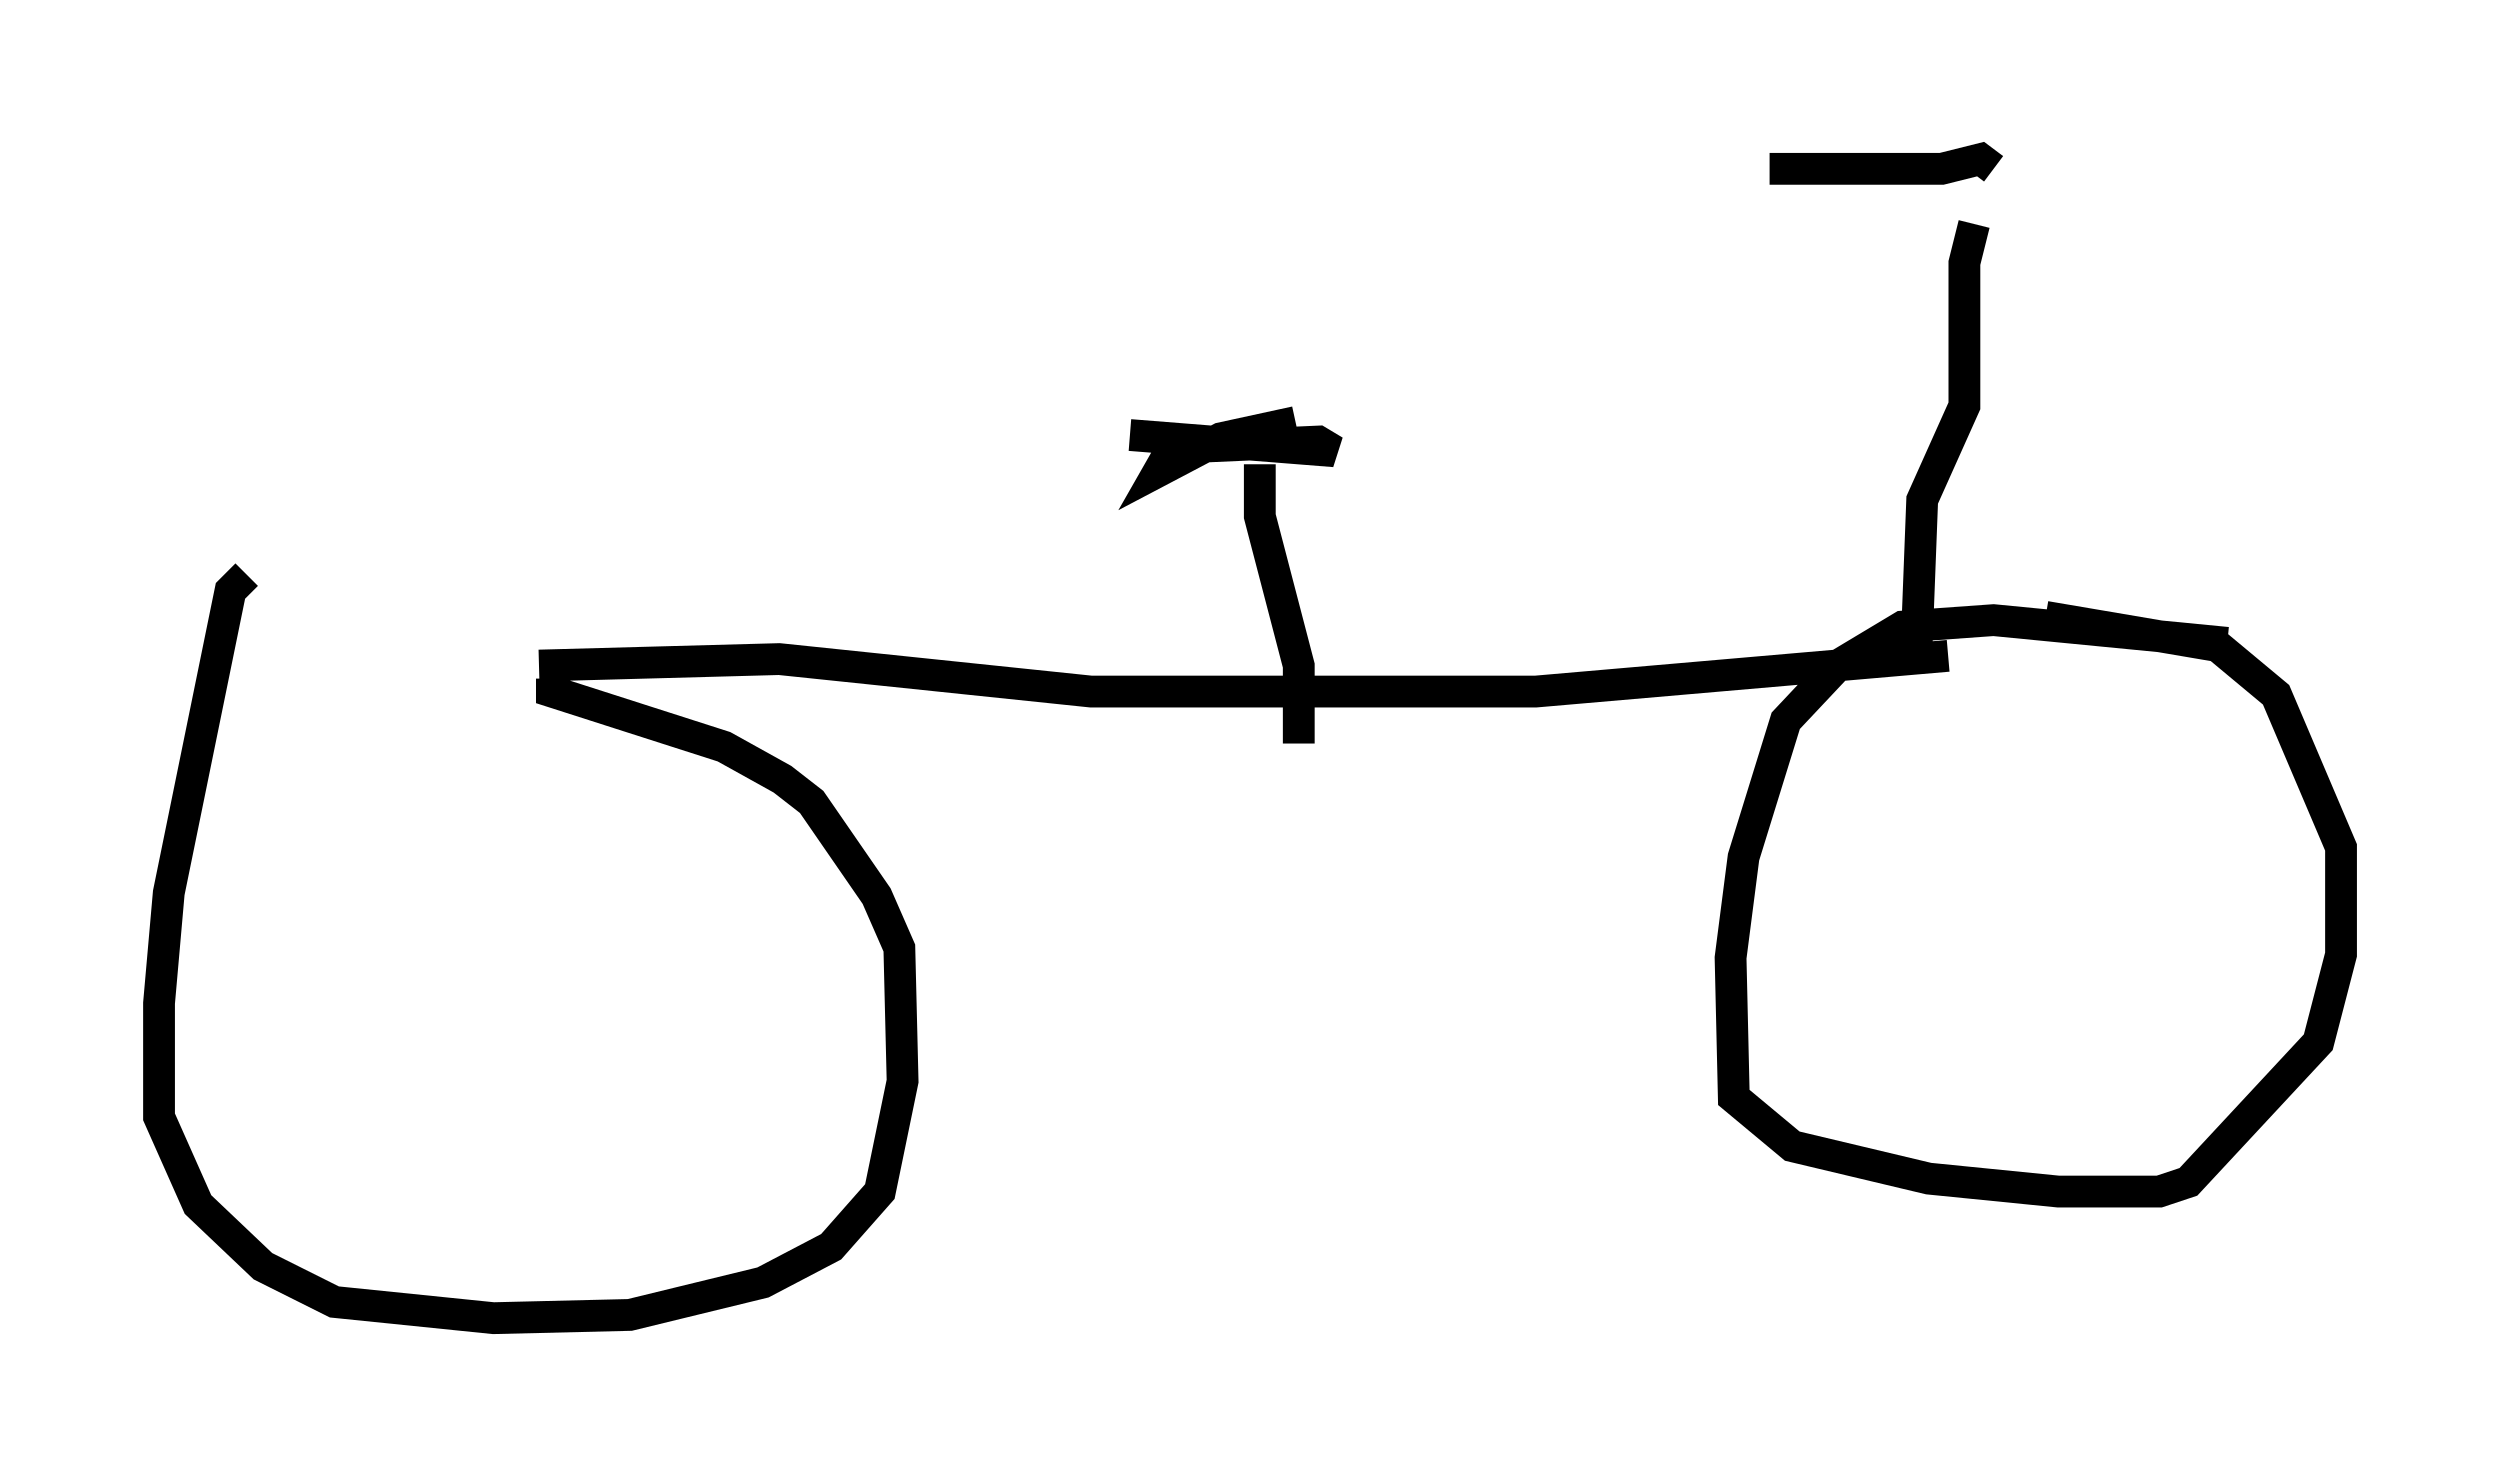 <?xml version="1.0" encoding="utf-8" ?>
<svg baseProfile="full" height="46.444" version="1.1" width="78.601" xmlns="http://www.w3.org/2000/svg" xmlns:ev="http://www.w3.org/2001/xml-events" xmlns:xlink="http://www.w3.org/1999/xlink"><defs /><rect fill="white" height="46.444" width="78.601" x="0" y="0" /><path d="M17.352, 18.169 m-9.596, -0.102 l-0.51, 0.51 -1.94, 9.494 l-0.306, 3.471 0.0, 3.573 l1.225, 2.756 2.042, 1.94 l2.246, 1.123 5.002, 0.51 l4.288, -0.102 4.185, -1.021 l2.144, -1.123 1.531, -1.735 l0.715, -3.471 -0.102, -4.185 l-0.715, -1.633 -2.042, -2.96 l-0.919, -0.715 -1.838, -1.021 l-5.41, -1.735 0.0, -0.408 m52.676, -1.123 l-7.35, -0.715 -2.858, 0.204 l-2.042, 1.225 -1.633, 1.735 l-1.327, 4.288 -0.408, 3.165 l0.102, 4.39 1.838, 1.531 l4.288, 1.021 4.083, 0.408 l3.165, 0.0 0.919, -0.306 l4.083, -4.39 0.715, -2.756 l0.0, -3.369 -2.042, -4.798 l-1.838, -1.531 -5.41, -0.919 m-47.367, 1.531 l7.554, -0.204 9.8, 1.021 l13.986, 0.0 12.965, -1.123 m-21.642, -6.023 l0.0, 1.633 1.225, 4.696 l0.0, 2.45 m-5.308, -9.698 l6.431, 0.51 -0.51, -0.306 l-4.594, 0.204 -0.408, 0.715 l1.94, -1.021 2.348, -0.51 m19.498, 7.758 l0.204, -5.308 1.327, -2.96 l0.0, -4.492 0.306, -1.225 m-6.431, -1.735 l5.41, 0.0 1.225, -0.306 l0.408, 0.306 m1.123, 16.538 " fill="none" stroke="black" stroke-width="1" /></svg>